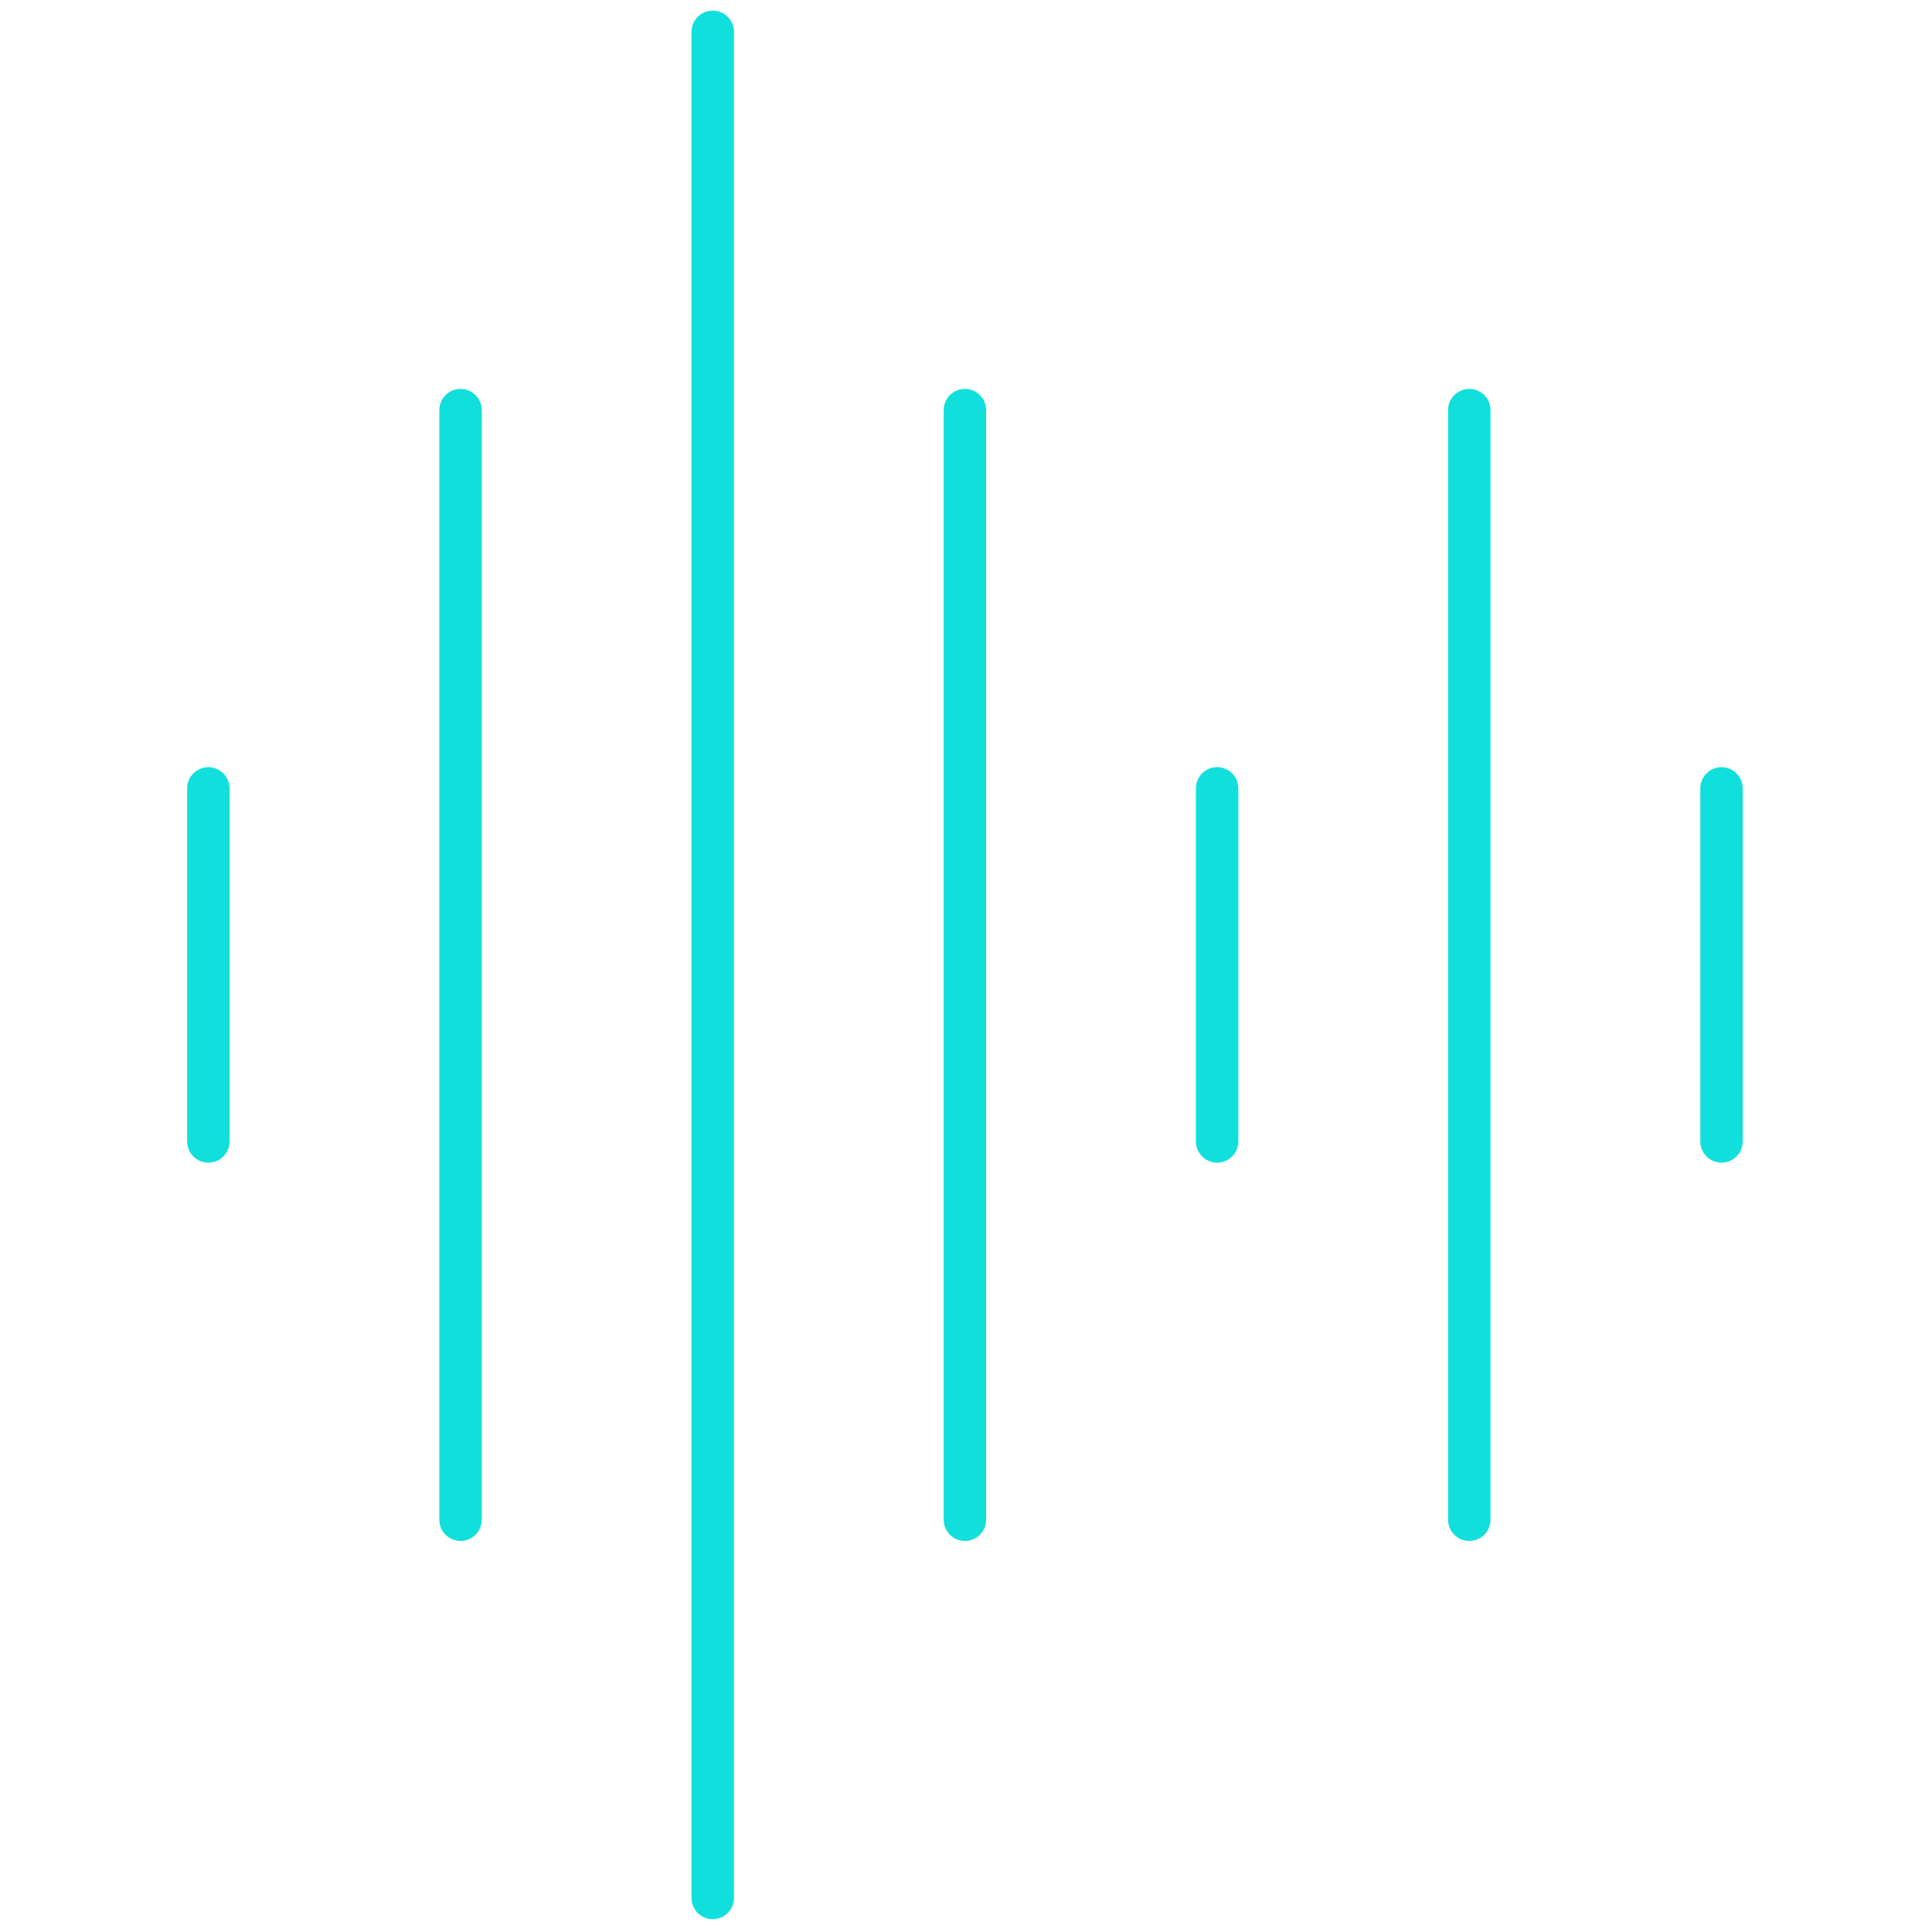 <svg xmlns="http://www.w3.org/2000/svg" version="1.1" width="256"
     height="256" viewBox="0 0 256 256" xml:space="preserve">

<defs>
</defs>
    <g style="stroke: none; stroke-width: 0; stroke-dasharray: none; stroke-linecap: butt; stroke-linejoin: miter; stroke-miterlimit: 10; fill: none; fill-rule: nonzero; opacity: 1;"
       transform="translate(1.407 1.407) scale(2.81 2.81)">
	<path d="M 9.324 54.324 c -0.552 0 -1 -0.447 -1 -1 V 36.676 c 0 -0.552 0.448 -1 1 -1 s 1 0.448 1 1 v 16.648 C 10.324 53.877 9.876 54.324 9.324 54.324 z"
          style="stroke: none; stroke-width: 1; stroke-dasharray: none; stroke-linecap: butt; stroke-linejoin: miter; stroke-miterlimit: 10; fill: #10DFDC; fill-rule: nonzero; opacity: 1;"
          transform=" matrix(1 0 0 1 0 0) " stroke-linecap="round"/>
        <path d="M 21.216 72.162 c -0.552 0 -1 -0.447 -1 -1 V 18.838 c 0 -0.552 0.448 -1 1 -1 s 1 0.448 1 1 v 52.324 C 22.216 71.715 21.769 72.162 21.216 72.162 z"
              style="stroke: none; stroke-width: 1; stroke-dasharray: none; stroke-linecap: butt; stroke-linejoin: miter; stroke-miterlimit: 10; fill: #10DFDC; fill-rule: nonzero; opacity: 1;"
              transform=" matrix(1 0 0 1 0 0) " stroke-linecap="round"/>
        <path d="M 33.108 90 c -0.552 0 -1 -0.447 -1 -1 V 1 c 0 -0.552 0.448 -1 1 -1 s 1 0.448 1 1 v 88 C 34.108 89.553 33.66 90 33.108 90 z"
              style="stroke: none; stroke-width: 1; stroke-dasharray: none; stroke-linecap: butt; stroke-linejoin: miter; stroke-miterlimit: 10; fill: #10DFDC; fill-rule: nonzero; opacity: 1;"
              transform=" matrix(1 0 0 1 0 0) " stroke-linecap="round"/>
        <path d="M 45 72.162 c -0.552 0 -1 -0.447 -1 -1 V 18.838 c 0 -0.552 0.448 -1 1 -1 s 1 0.448 1 1 v 52.324 C 46 71.715 45.552 72.162 45 72.162 z"
              style="stroke: none; stroke-width: 1; stroke-dasharray: none; stroke-linecap: butt; stroke-linejoin: miter; stroke-miterlimit: 10; fill: #10DFDC; fill-rule: nonzero; opacity: 1;"
              transform=" matrix(1 0 0 1 0 0) " stroke-linecap="round"/>
        <path d="M 56.892 54.324 c -0.553 0 -1 -0.447 -1 -1 V 36.676 c 0 -0.552 0.447 -1 1 -1 s 1 0.448 1 1 v 16.648 C 57.892 53.877 57.444 54.324 56.892 54.324 z"
              style="stroke: none; stroke-width: 1; stroke-dasharray: none; stroke-linecap: butt; stroke-linejoin: miter; stroke-miterlimit: 10; fill: #10DFDC; fill-rule: nonzero; opacity: 1;"
              transform=" matrix(1 0 0 1 0 0) " stroke-linecap="round"/>
        <path d="M 68.784 72.162 c -0.553 0 -1 -0.447 -1 -1 V 18.838 c 0 -0.552 0.447 -1 1 -1 s 1 0.448 1 1 v 52.324 C 69.784 71.715 69.337 72.162 68.784 72.162 z"
              style="stroke: none; stroke-width: 1; stroke-dasharray: none; stroke-linecap: butt; stroke-linejoin: miter; stroke-miterlimit: 10; fill: #10DFDC; fill-rule: nonzero; opacity: 1;"
              transform=" matrix(1 0 0 1 0 0) " stroke-linecap="round"/>
        <path d="M 80.676 54.324 c -0.553 0 -1 -0.447 -1 -1 V 36.676 c 0 -0.552 0.447 -1 1 -1 s 1 0.448 1 1 v 16.648 C 81.676 53.877 81.229 54.324 80.676 54.324 z"
              style="stroke: none; stroke-width: 1; stroke-dasharray: none; stroke-linecap: butt; stroke-linejoin: miter; stroke-miterlimit: 10; fill: #10DFDC; fill-rule: nonzero; opacity: 1;"
              transform=" matrix(1 0 0 1 0 0) " stroke-linecap="round"/>
</g>
</svg>